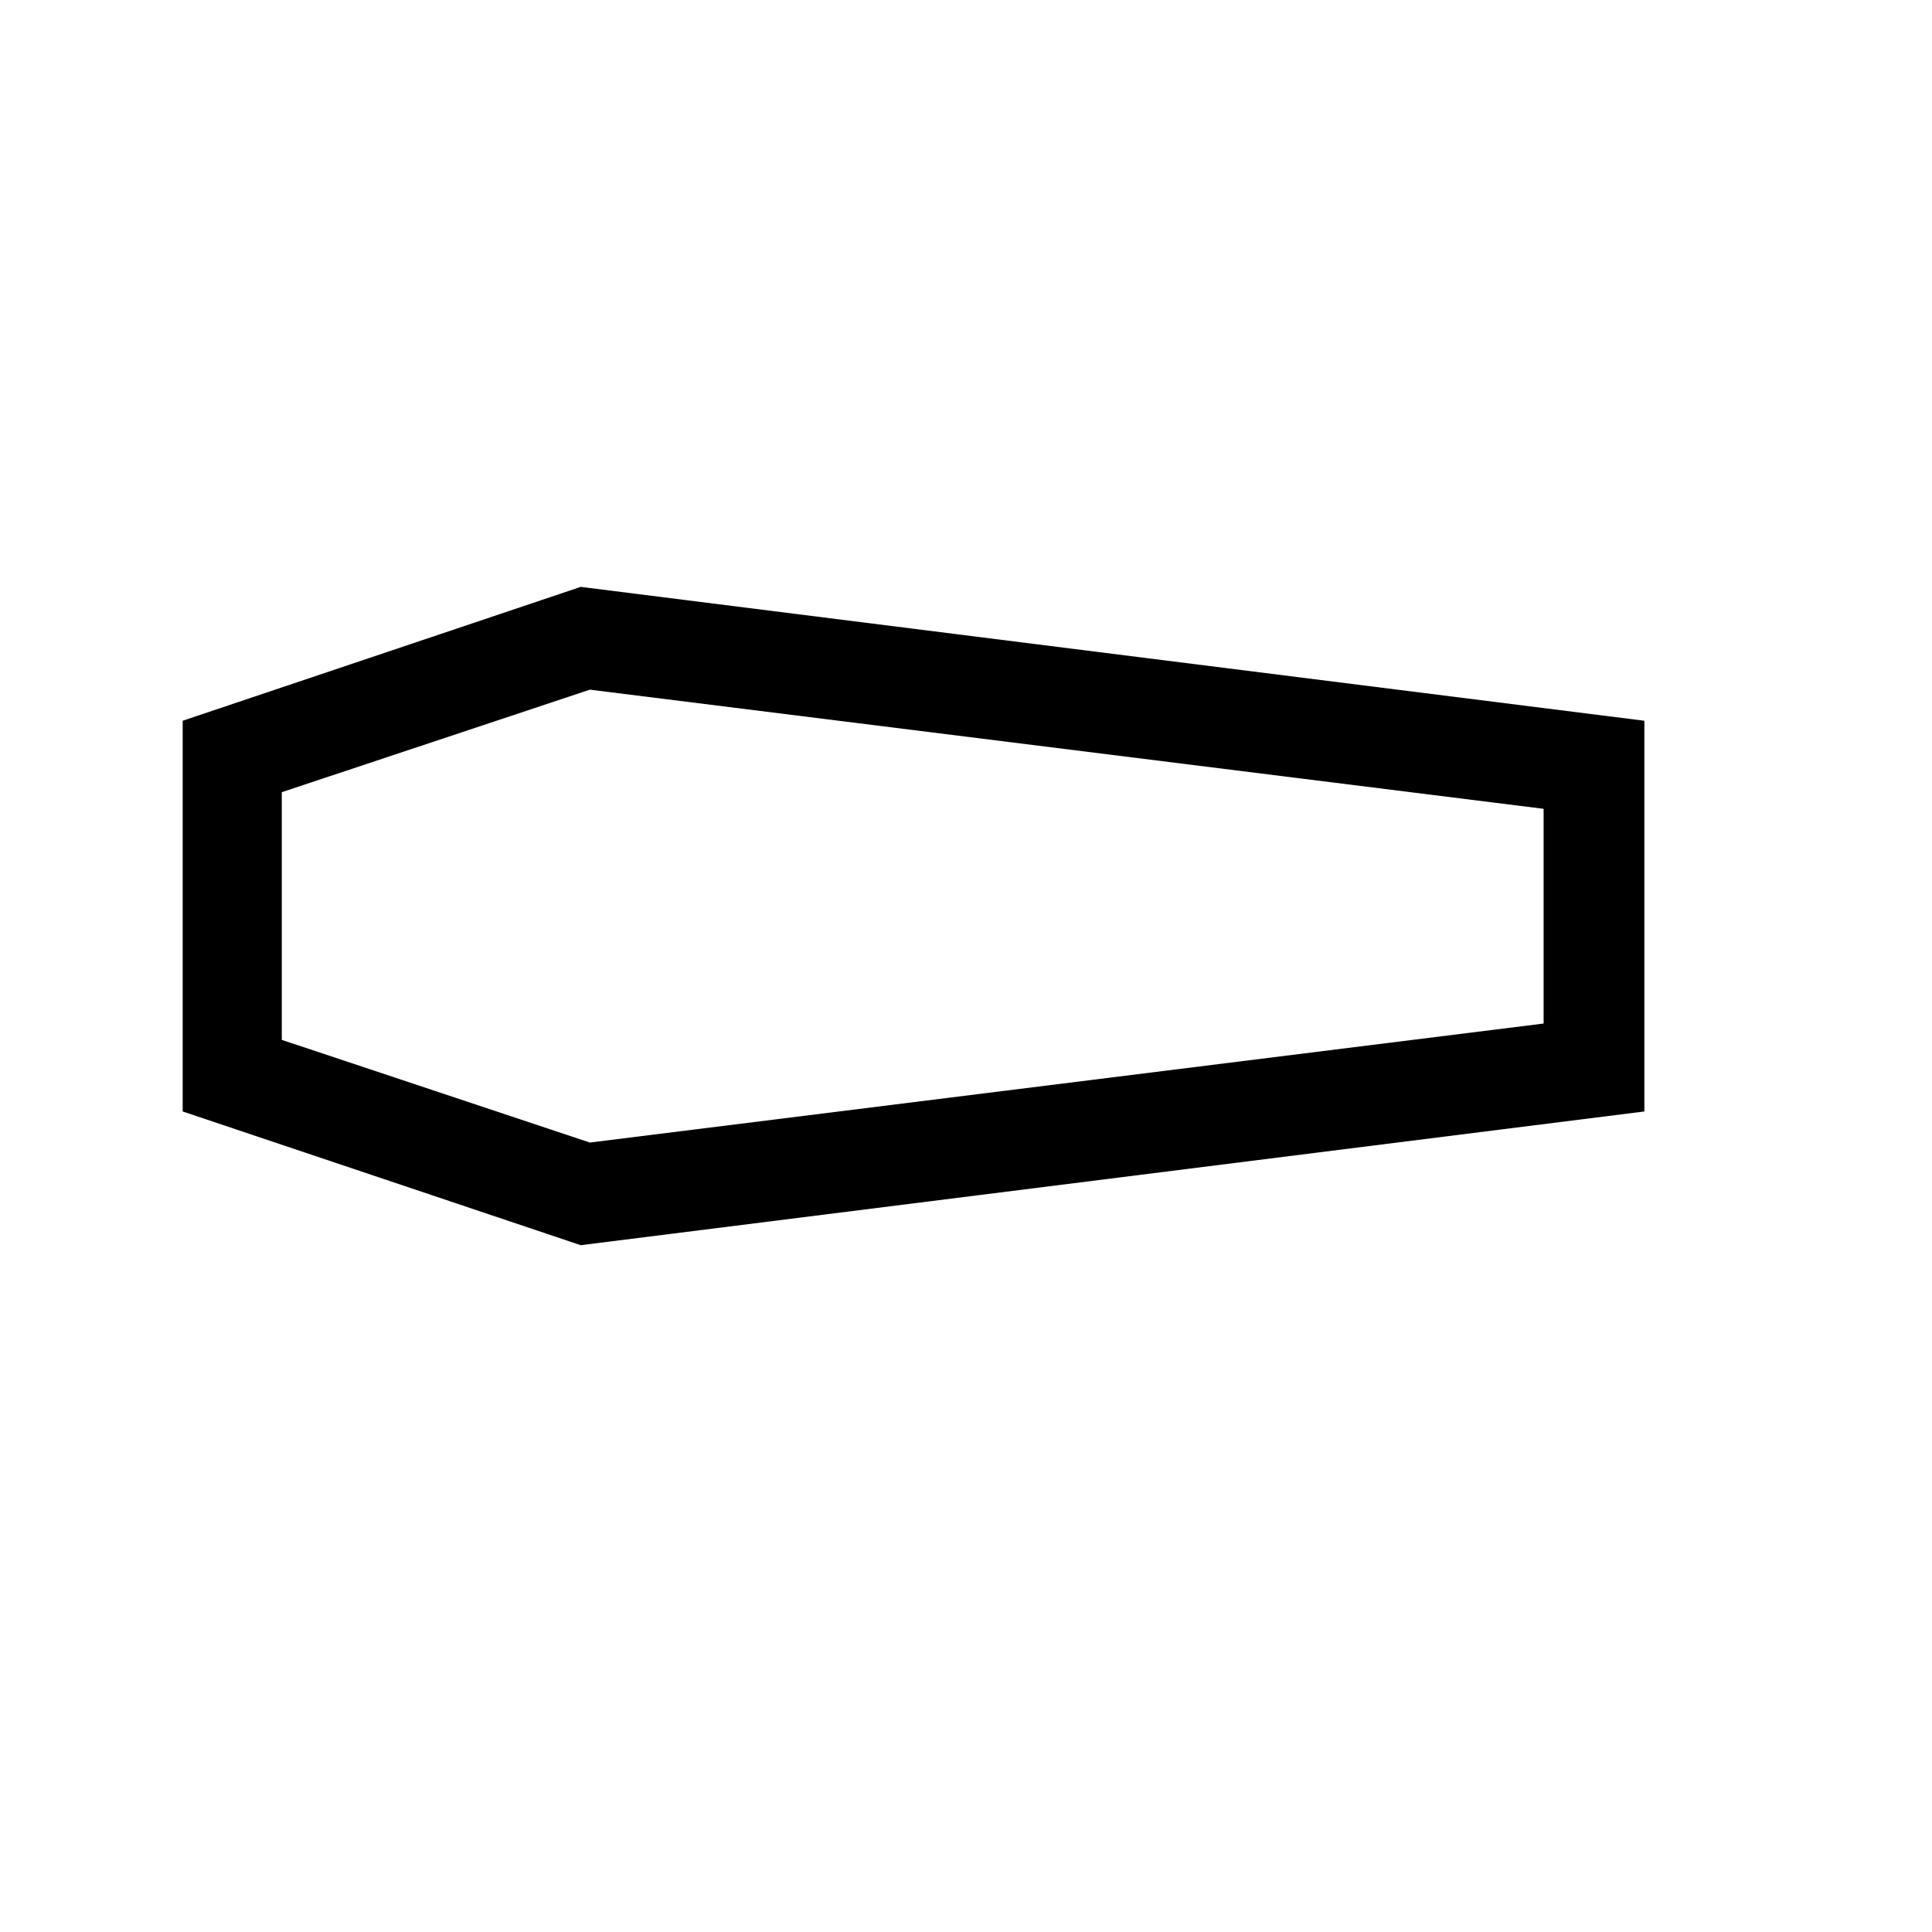 <?xml version="1.0" encoding="utf-8"?>
<!-- Generator: Adobe Illustrator 15.1.0, SVG Export Plug-In . SVG Version: 6.00 Build 0)  -->
<!DOCTYPE svg PUBLIC "-//W3C//DTD SVG 1.1//EN" "http://www.w3.org/Graphics/SVG/1.1/DTD/svg11.dtd">
<svg version="1.1" id="Layer_1" xmlns="http://www.w3.org/2000/svg" xmlns:xlink="http://www.w3.org/1999/xlink" x="0px" y="0px"
	 width="14.172px" height="14.172px" viewBox="0 0 14.172 14.172" enable-background="new 0 0 14.172 14.172" xml:space="preserve">
<g enable-background="new    ">
	<path d="M12.062,8.153L4.26,9.134L1.34,8.153V5.287l2.92-0.982l7.802,0.982V8.153z M11.323,7.508V5.933L4.327,5.059l-2.26,0.752
		v1.817l2.26,0.753L11.323,7.508z"/>
</g>
</svg>
